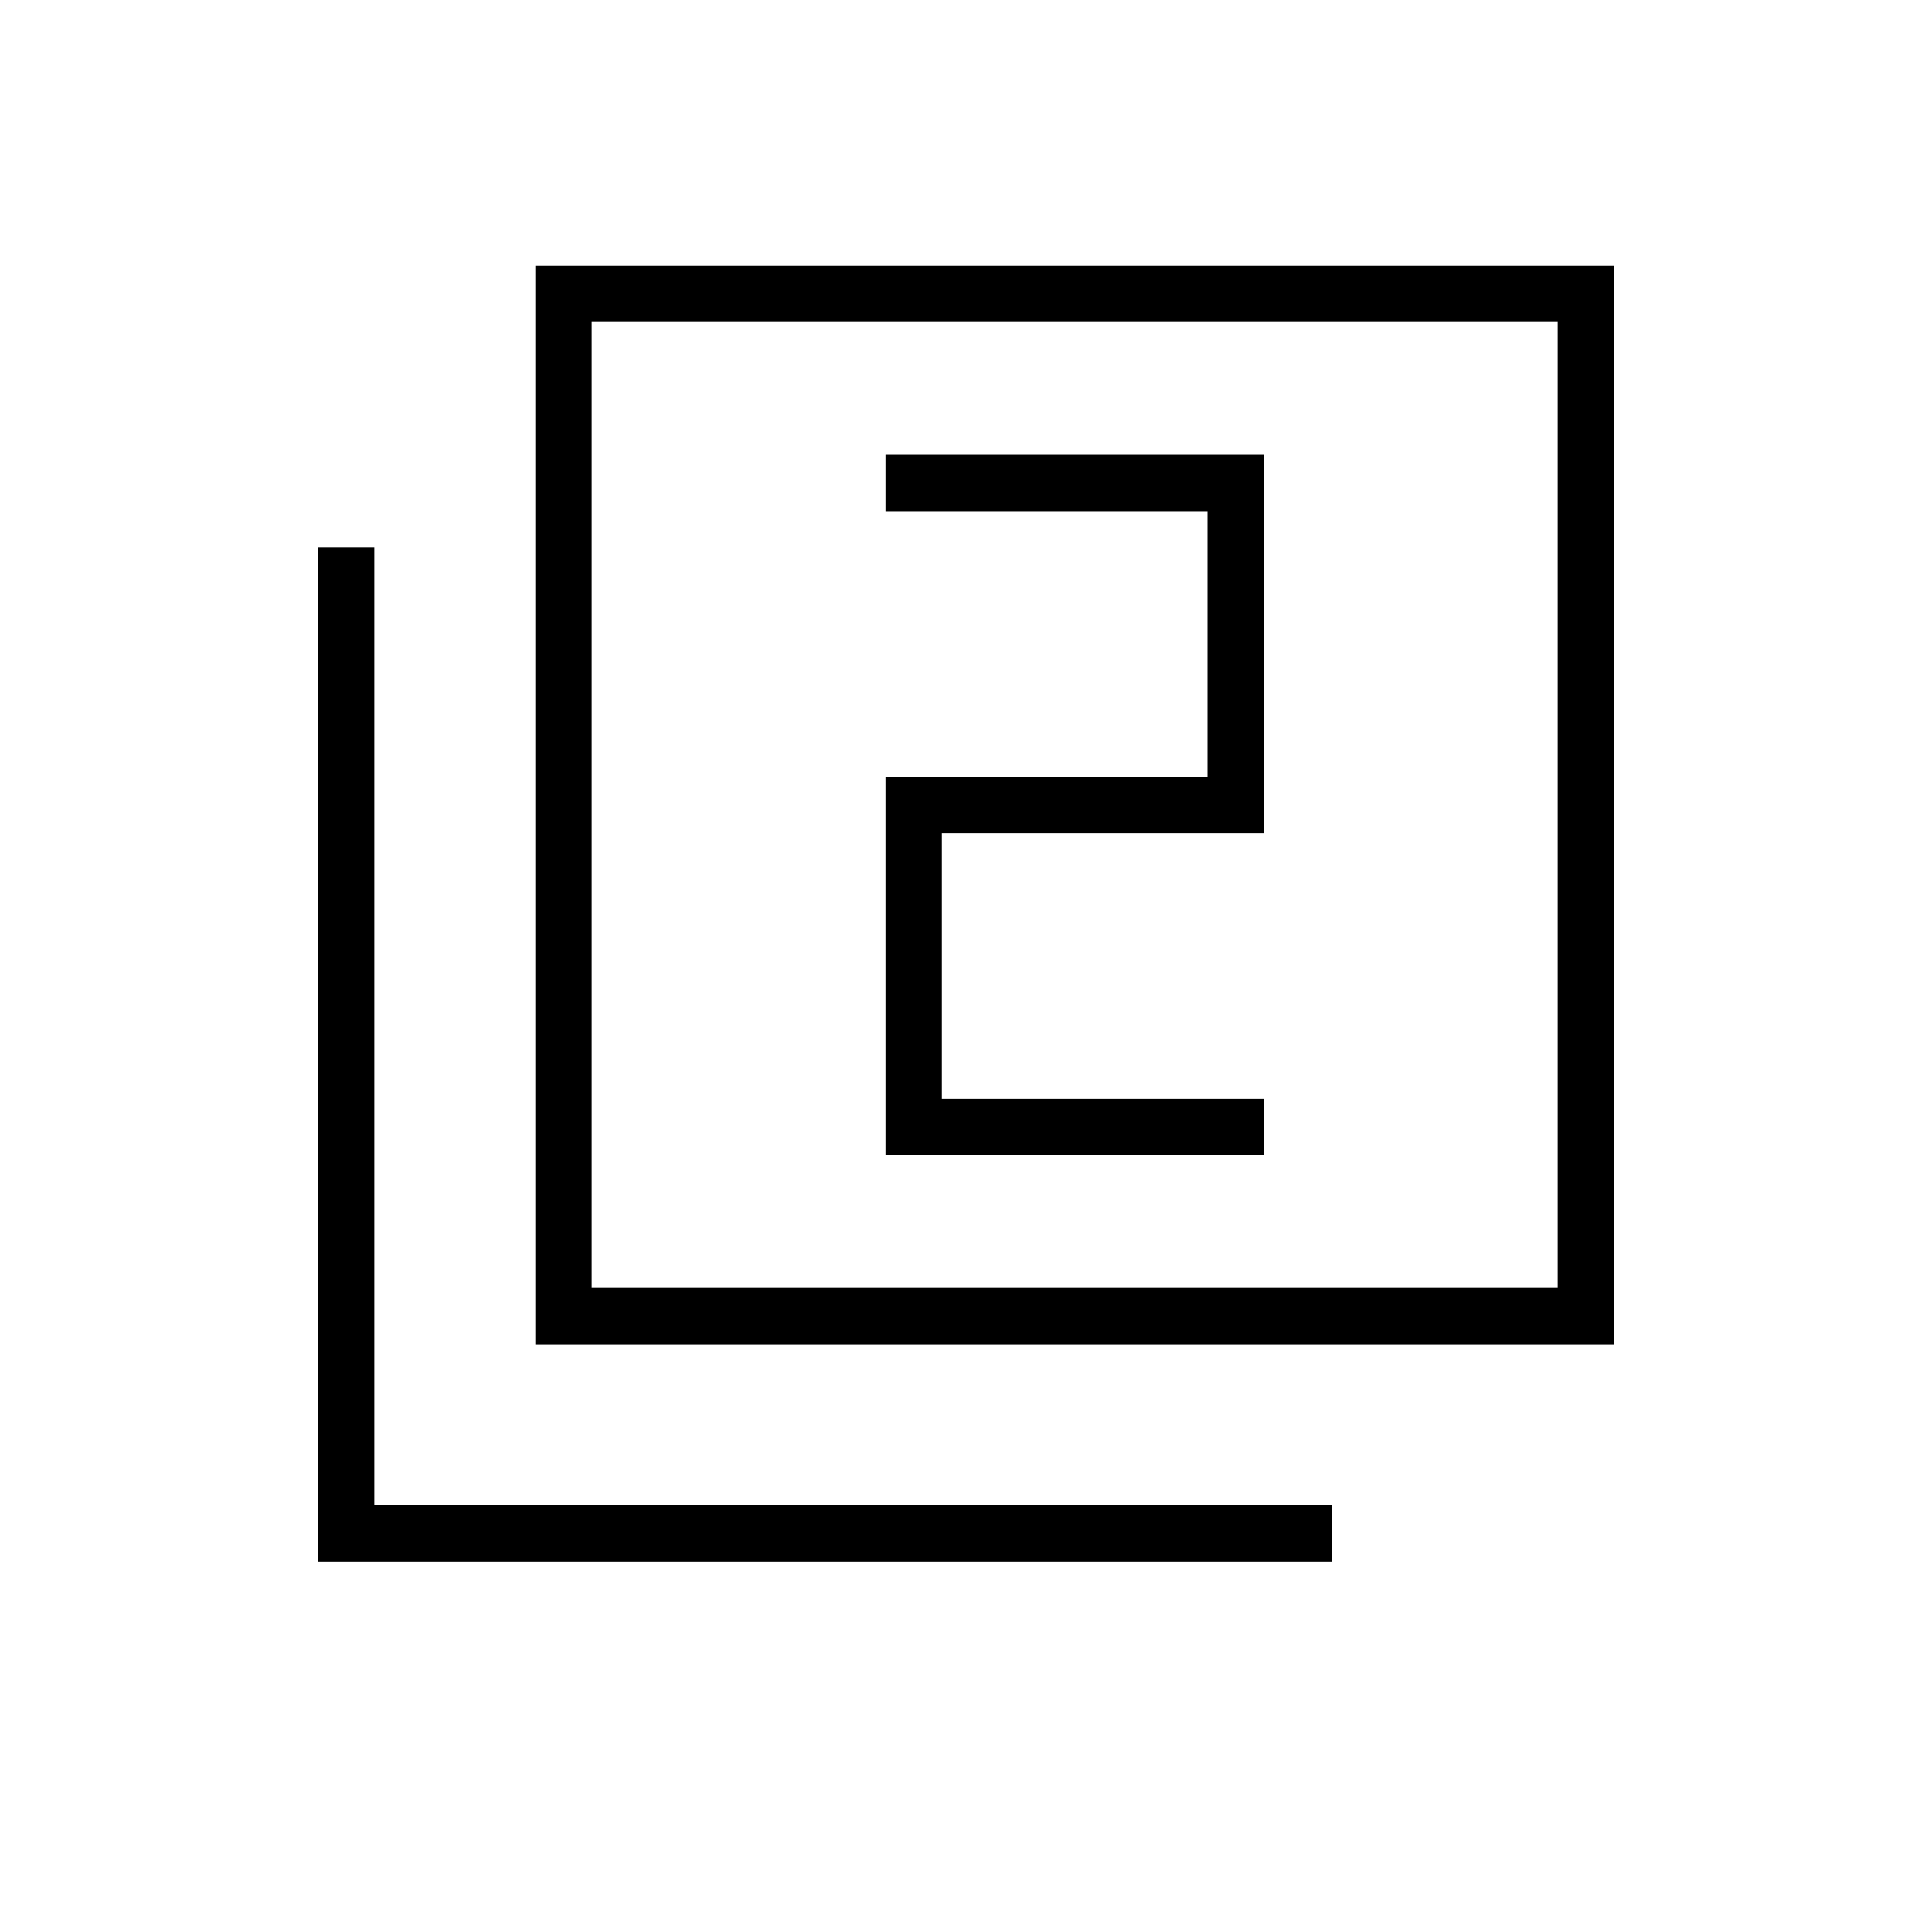 <svg xmlns="http://www.w3.org/2000/svg" height="24" width="24"><path d="M11 14.35H15.7V13.65H11.7V10.35H15.7V5.65H11V6.35H15V9.65H11ZM6.65 16.7V3.3H20.05V16.7ZM7.35 16H19.35V4H7.35ZM3.95 19.4V6.8H4.65V18.7H16.55V19.4ZM7.35 16V4V16Z"/></svg>